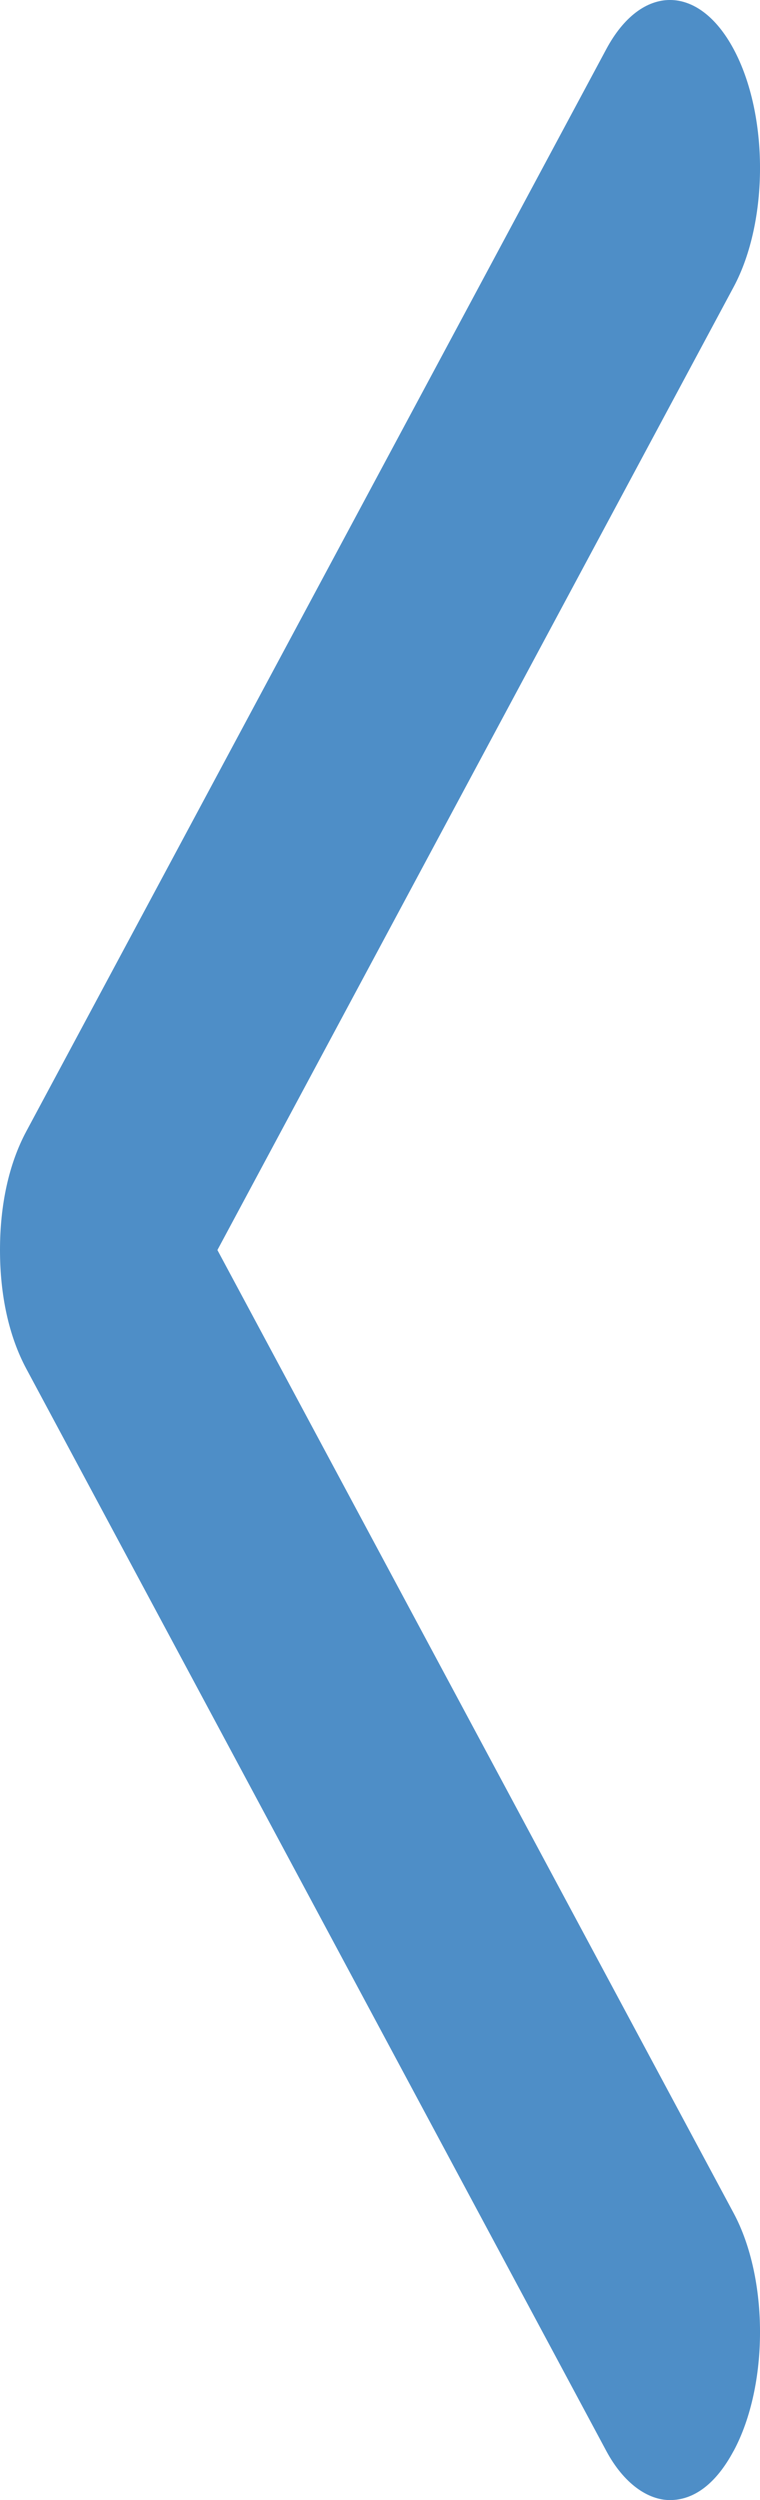 <svg width="14" height="46" fill="none" xmlns="http://www.w3.org/2000/svg"><path d="M13.514 45.095c-.323.603-.728.905-1.173.905-.405 0-.85-.302-1.173-.905L.486 25.187C.162 24.584 0 23.829 0 23c0-.83.162-1.584.486-2.187L11.168.905c.647-1.207 1.7-1.207 2.347 0 .647 1.206.647 3.167 0 4.374L4.005 23l9.51 17.721c.647 1.207.647 3.168 0 4.374z" fill="#4E8EC7"/></svg>